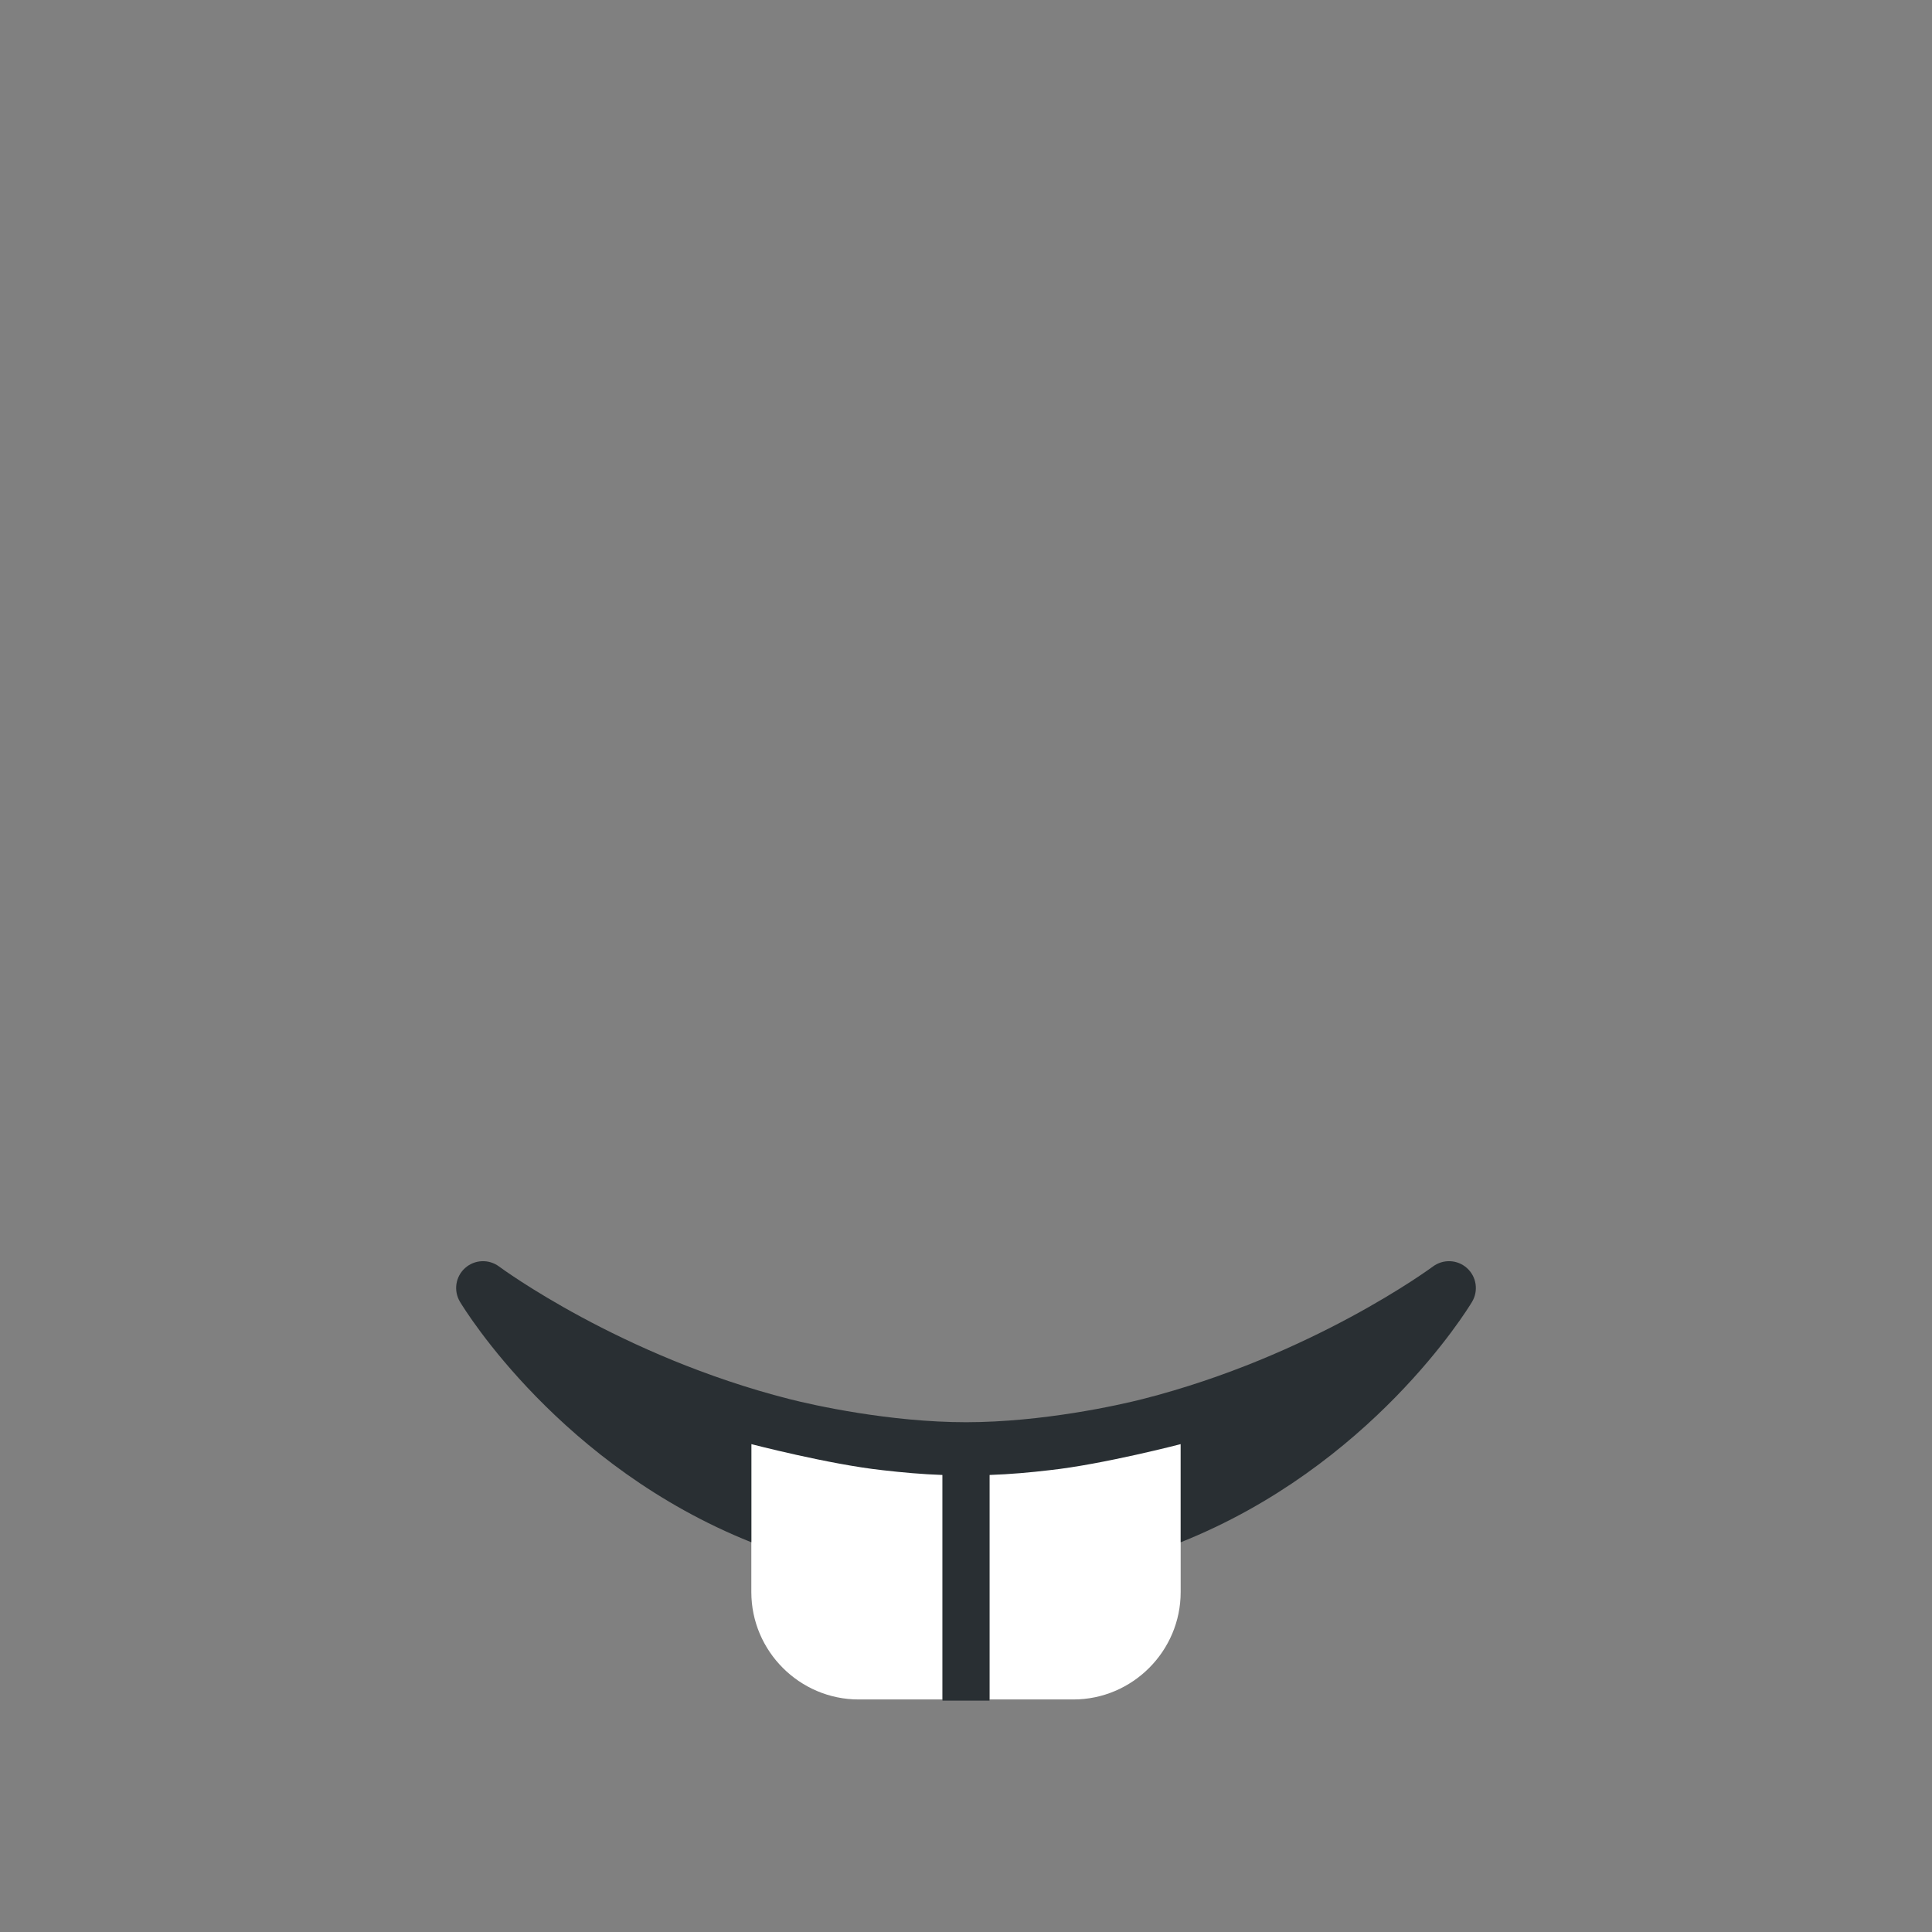 <svg width="36" height="36" viewBox="0 0 36 36" fill="none" xmlns="http://www.w3.org/2000/svg">
<rect x="0" y="0" width="36" height="36" fill="#808080" stroke="none"/>
<path d="M22 26.575C22.016 26.571 20.55 26.953 19.554 27.061C19.188 27.103 18.817 27.137 18.437 27.15V31.667H20C21.1 31.667 22 30.767 22 29.667V26.575ZM14 26.575C13.984 26.571 15.45 26.953 16.446 27.061C16.812 27.103 17.183 27.137 17.563 27.15V31.667H16C14.9 31.667 14 30.767 14 29.667V26.575Z" fill="white"/>
<path d="M18 27.189C17.852 27.189 17.709 27.178 17.562 27.173V31.689H18.438V27.172C18.293 27.177 18.148 27.189 18 27.189Z" fill="#292F33"/>
<path d="M27.335 23.629C27.157 23.468 26.891 23.458 26.7 23.6C26.67 23.622 24.441 25.268 21.289 26.07C20.846 26.183 19.425 26.5 18.003 26.501C16.579 26.501 15.154 26.183 14.711 26.07C11.559 25.268 9.33 23.622 9.3 23.6C9.11 23.458 8.843 23.468 8.665 23.629C8.487 23.789 8.448 24.052 8.571 24.257C8.668 24.419 10.456 27.324 14 28.738V26.909C13.984 26.905 15.45 27.287 16.446 27.395C16.812 27.437 17.183 27.471 17.563 27.484C17.709 27.489 17.852 27.5 18 27.5C18.148 27.5 18.291 27.489 18.438 27.484C18.818 27.471 19.189 27.438 19.555 27.395C20.551 27.287 22.017 26.905 22.001 26.909V28.738C25.545 27.324 27.333 24.419 27.43 24.257C27.552 24.052 27.513 23.789 27.335 23.629Z" fill="#292F33"/>
</svg>
